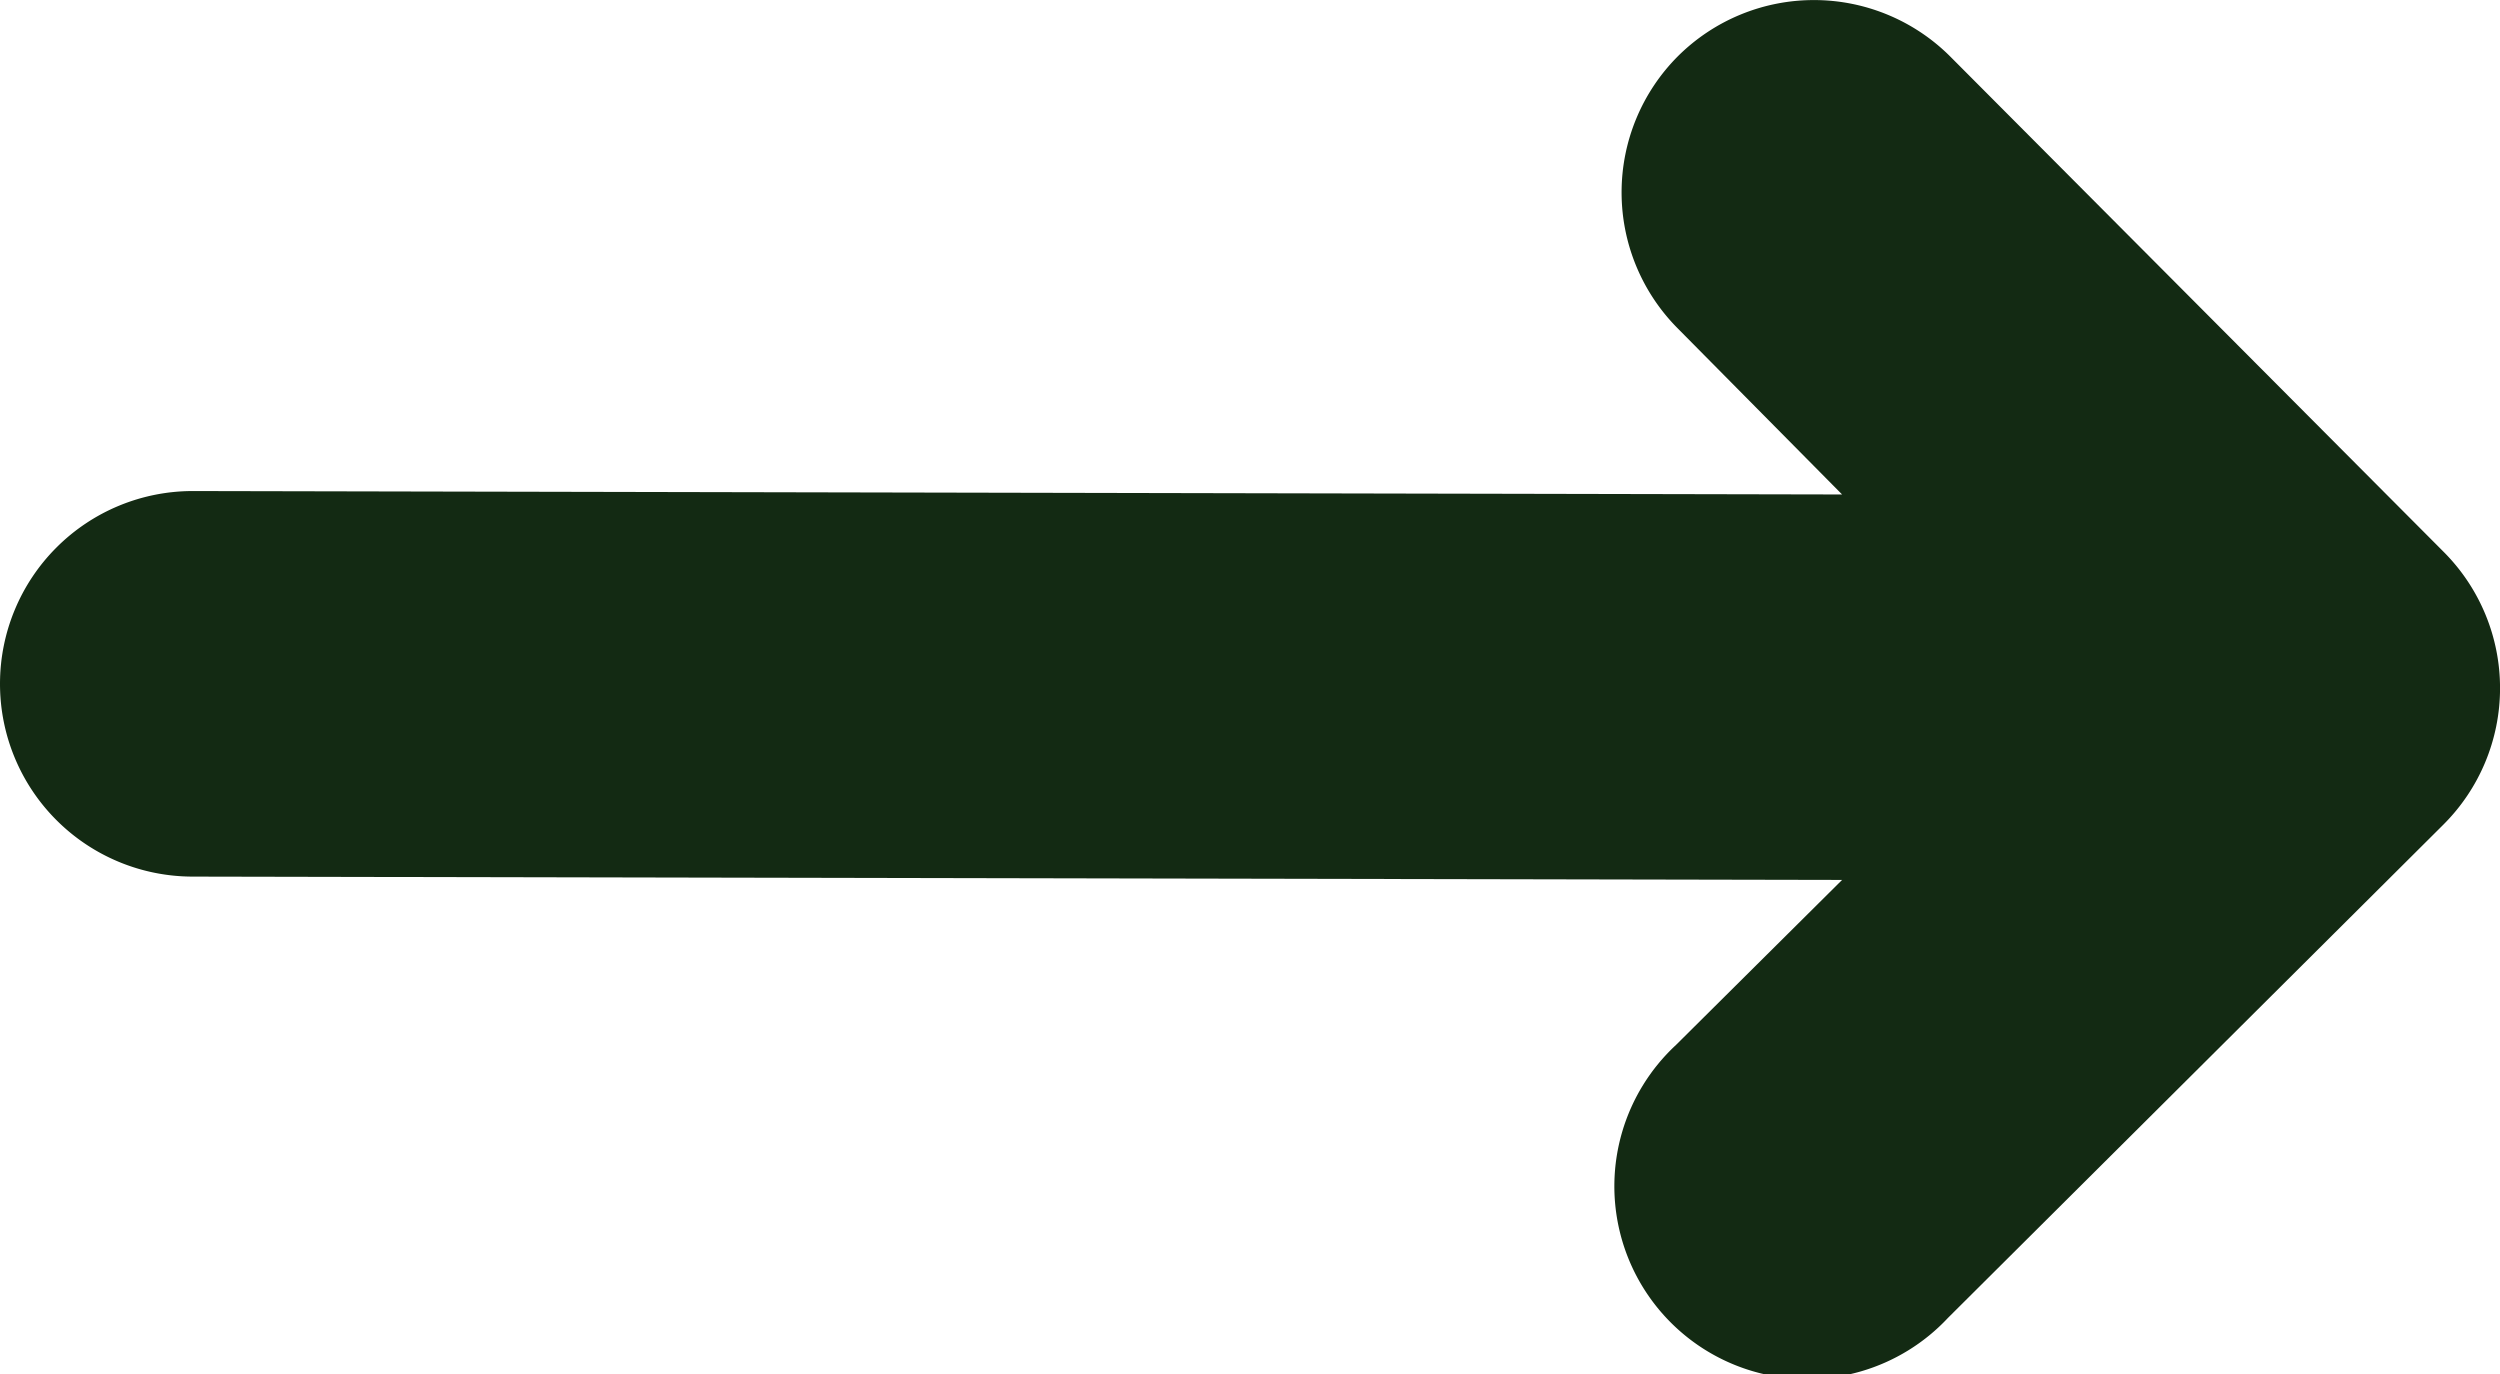 <svg xmlns="http://www.w3.org/2000/svg" viewBox="0 0 233.43 128.31"><defs><style>.cls-1{fill:#132a13;}</style></defs><g id="Layer_2" data-name="Layer 2"><g id="Слой_1" data-name="Слой 1"><path class="cls-1" d="M228.19,51.55,182.12,5.3a18,18,0,0,0-25.44-.06h0a18,18,0,0,0,0,25.45L172,46.17,18,45.85a18,18,0,0,0-18,18H0a18,18,0,0,0,18,18l154,.31L156.49,97.57a18,18,0,1,0,25.39,25.49L228.14,77A18,18,0,0,0,228.19,51.55Z"/></g></g></svg>